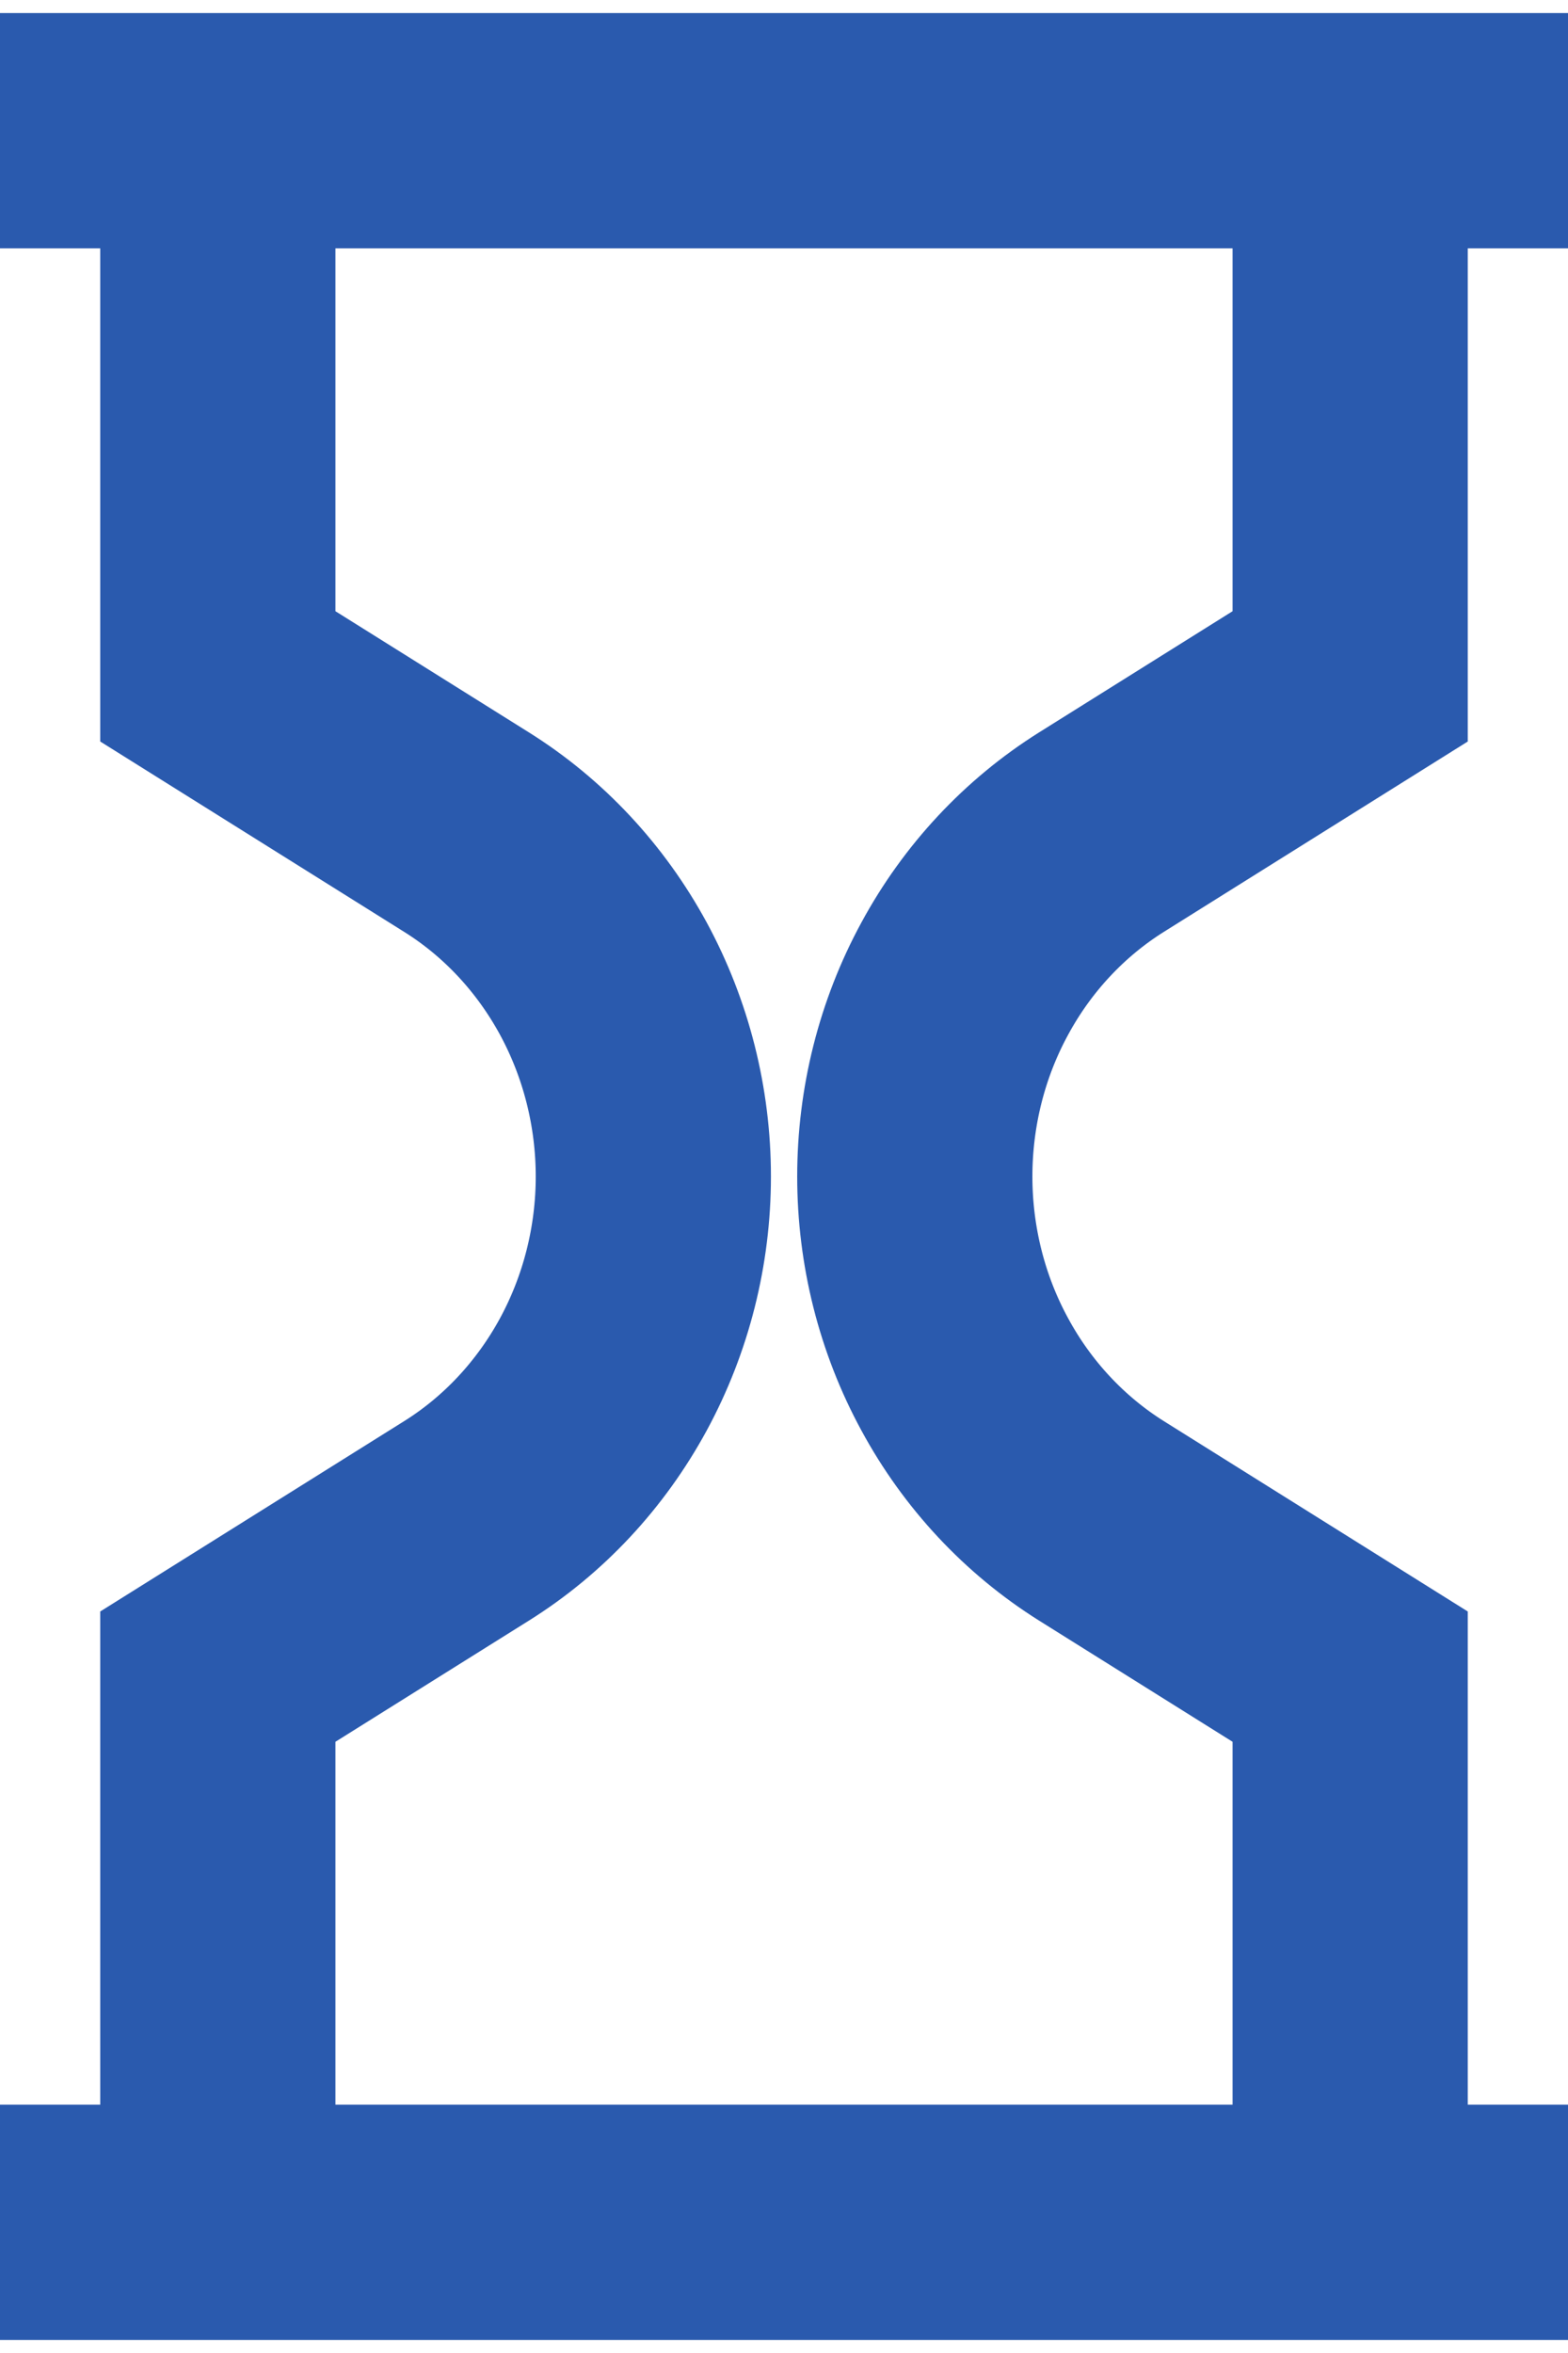 <svg width="12" height="18" viewBox="0 0 12 18" fill="none" xmlns="http://www.w3.org/2000/svg">
<path d="M0 1H12M0 17H12M1.667 17V12.826L3.571 11.634C4.007 11.361 4.367 10.975 4.618 10.513C4.868 10.052 5 9.53 5 9C5 8.47 4.868 7.948 4.618 7.487C4.367 7.025 4.007 6.639 3.571 6.366L1.667 5.174V1M10.333 1V5.174L8.429 6.366C7.994 6.639 7.633 7.025 7.383 7.487C7.132 7.948 7.001 8.47 7.001 9C7.001 9.53 7.132 10.052 7.383 10.513C7.633 10.975 7.994 11.361 8.429 11.634L10.333 12.826V17" stroke="#2A5AAE" stroke-width="1.8"/>
</svg>
